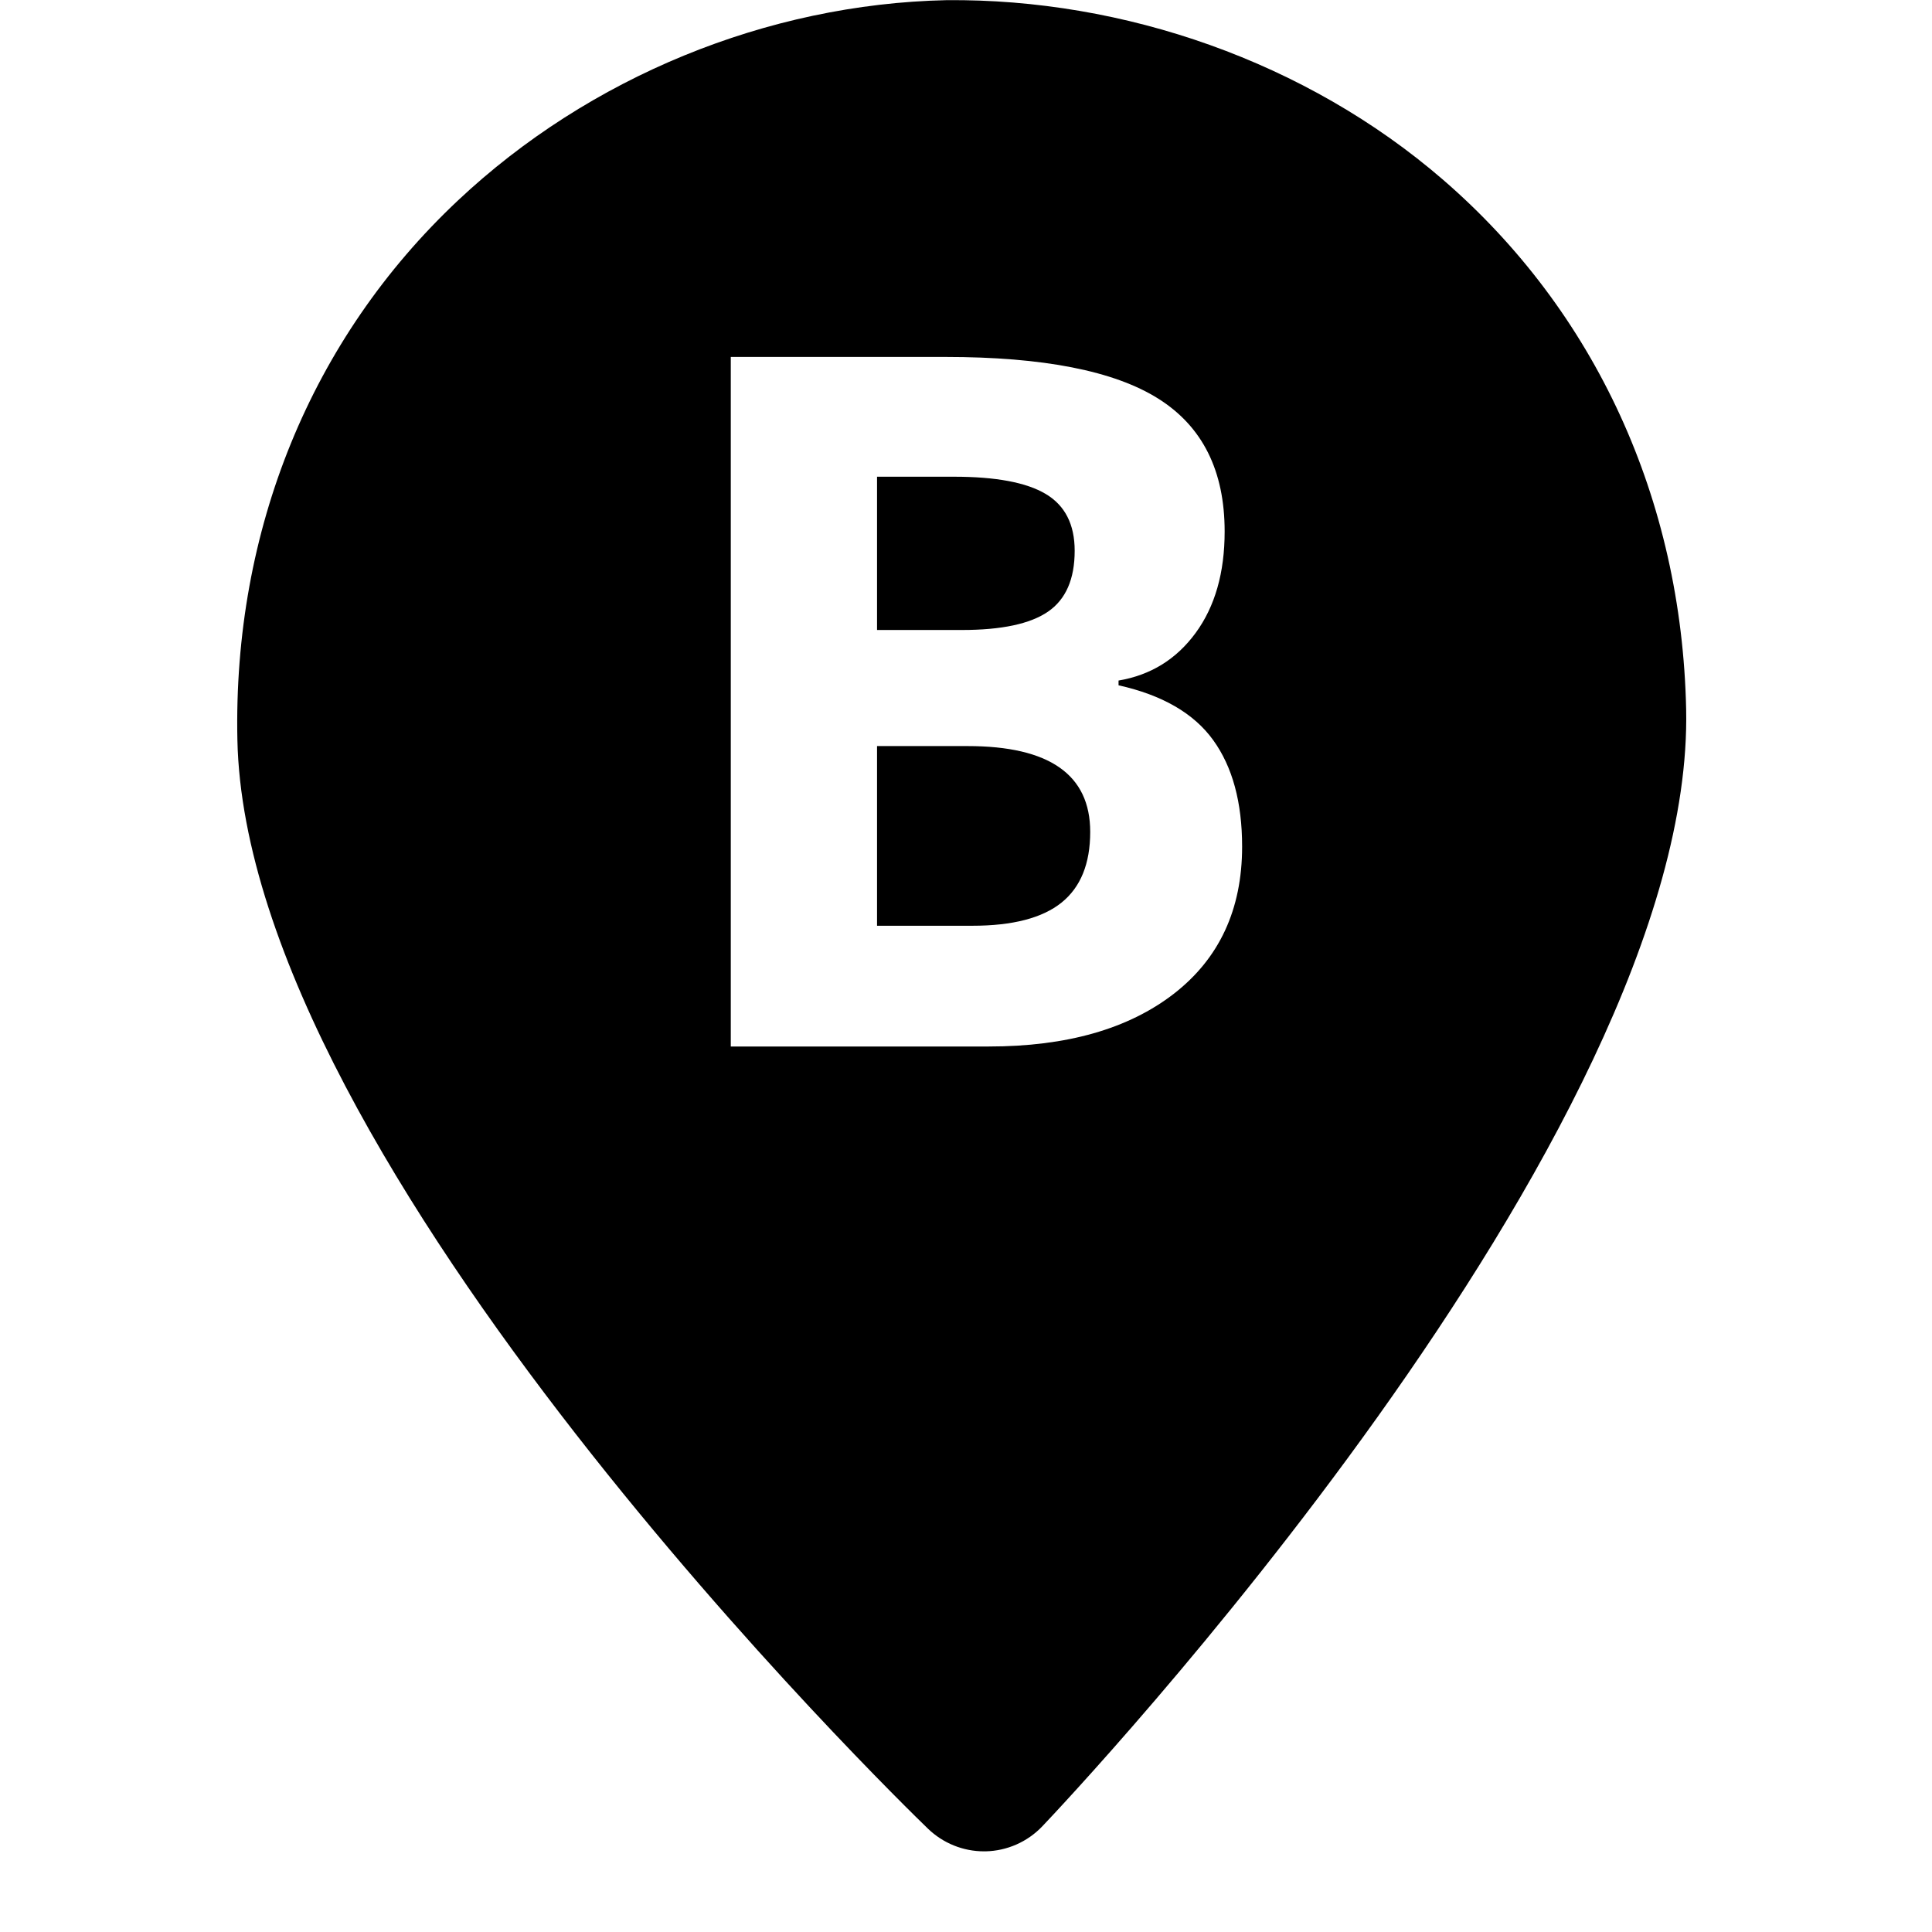 <svg id="nc_icon" xmlns="http://www.w3.org/2000/svg" xmlns:xlink="http://www.w3.org/1999/xlink" x="0px" y="0px" viewBox="0 0 24 24"><g >
<path fill="currentColor" d="M12.02,9.268h-1.125V11.5h1.184c0.5,0,0.869-0.096,1.107-0.287s0.357-0.484,0.357-0.879&#10;&#9;C13.543,9.623,13.035,9.268,12.02,9.268z"/>
<path fill="currentColor" d="M13.019,7.598c0.221-0.152,0.331-0.404,0.331-0.756c0-0.328-0.12-0.563-0.36-0.706s-0.62-0.214-1.14-0.214&#10;&#9;h-0.955v1.904h1.055C12.441,7.826,12.798,7.75,13.019,7.598z"/>
<path fill="currentColor" d="M17.924,2.231c-1.694-1.463-3.959-2.25-6.167-2.229C9.531,0.05,7.319,0.957,5.688,2.491&#10;&#9;C3.866,4.204,2.894,6.584,2.949,9.192c0.113,5.287,8.233,13.191,8.579,13.525c0.187,0.18,0.436,0.281,0.695,0.281&#10;&#9;c0.007,0,0.014,0,0.021,0c0.267-0.006,0.52-0.118,0.704-0.311c0.331-0.348,8.11-8.589,7.998-13.877&#10;&#9;C20.89,6.202,19.817,3.866,17.924,2.231z M14.583,12.344C14.019,12.781,13.252,13,12.283,13H9.078V4.434h2.666&#10;&#9;c1.215,0,2.097,0.173,2.646,0.519s0.823,0.896,0.823,1.649c0,0.512-0.12,0.932-0.36,1.26s-0.56,0.525-0.958,0.592v0.059&#10;&#9;c0.543,0.121,0.935,0.348,1.175,0.68s0.36,0.773,0.36,1.324C15.43,11.297,15.147,11.906,14.583,12.344z"/>
</g></svg>